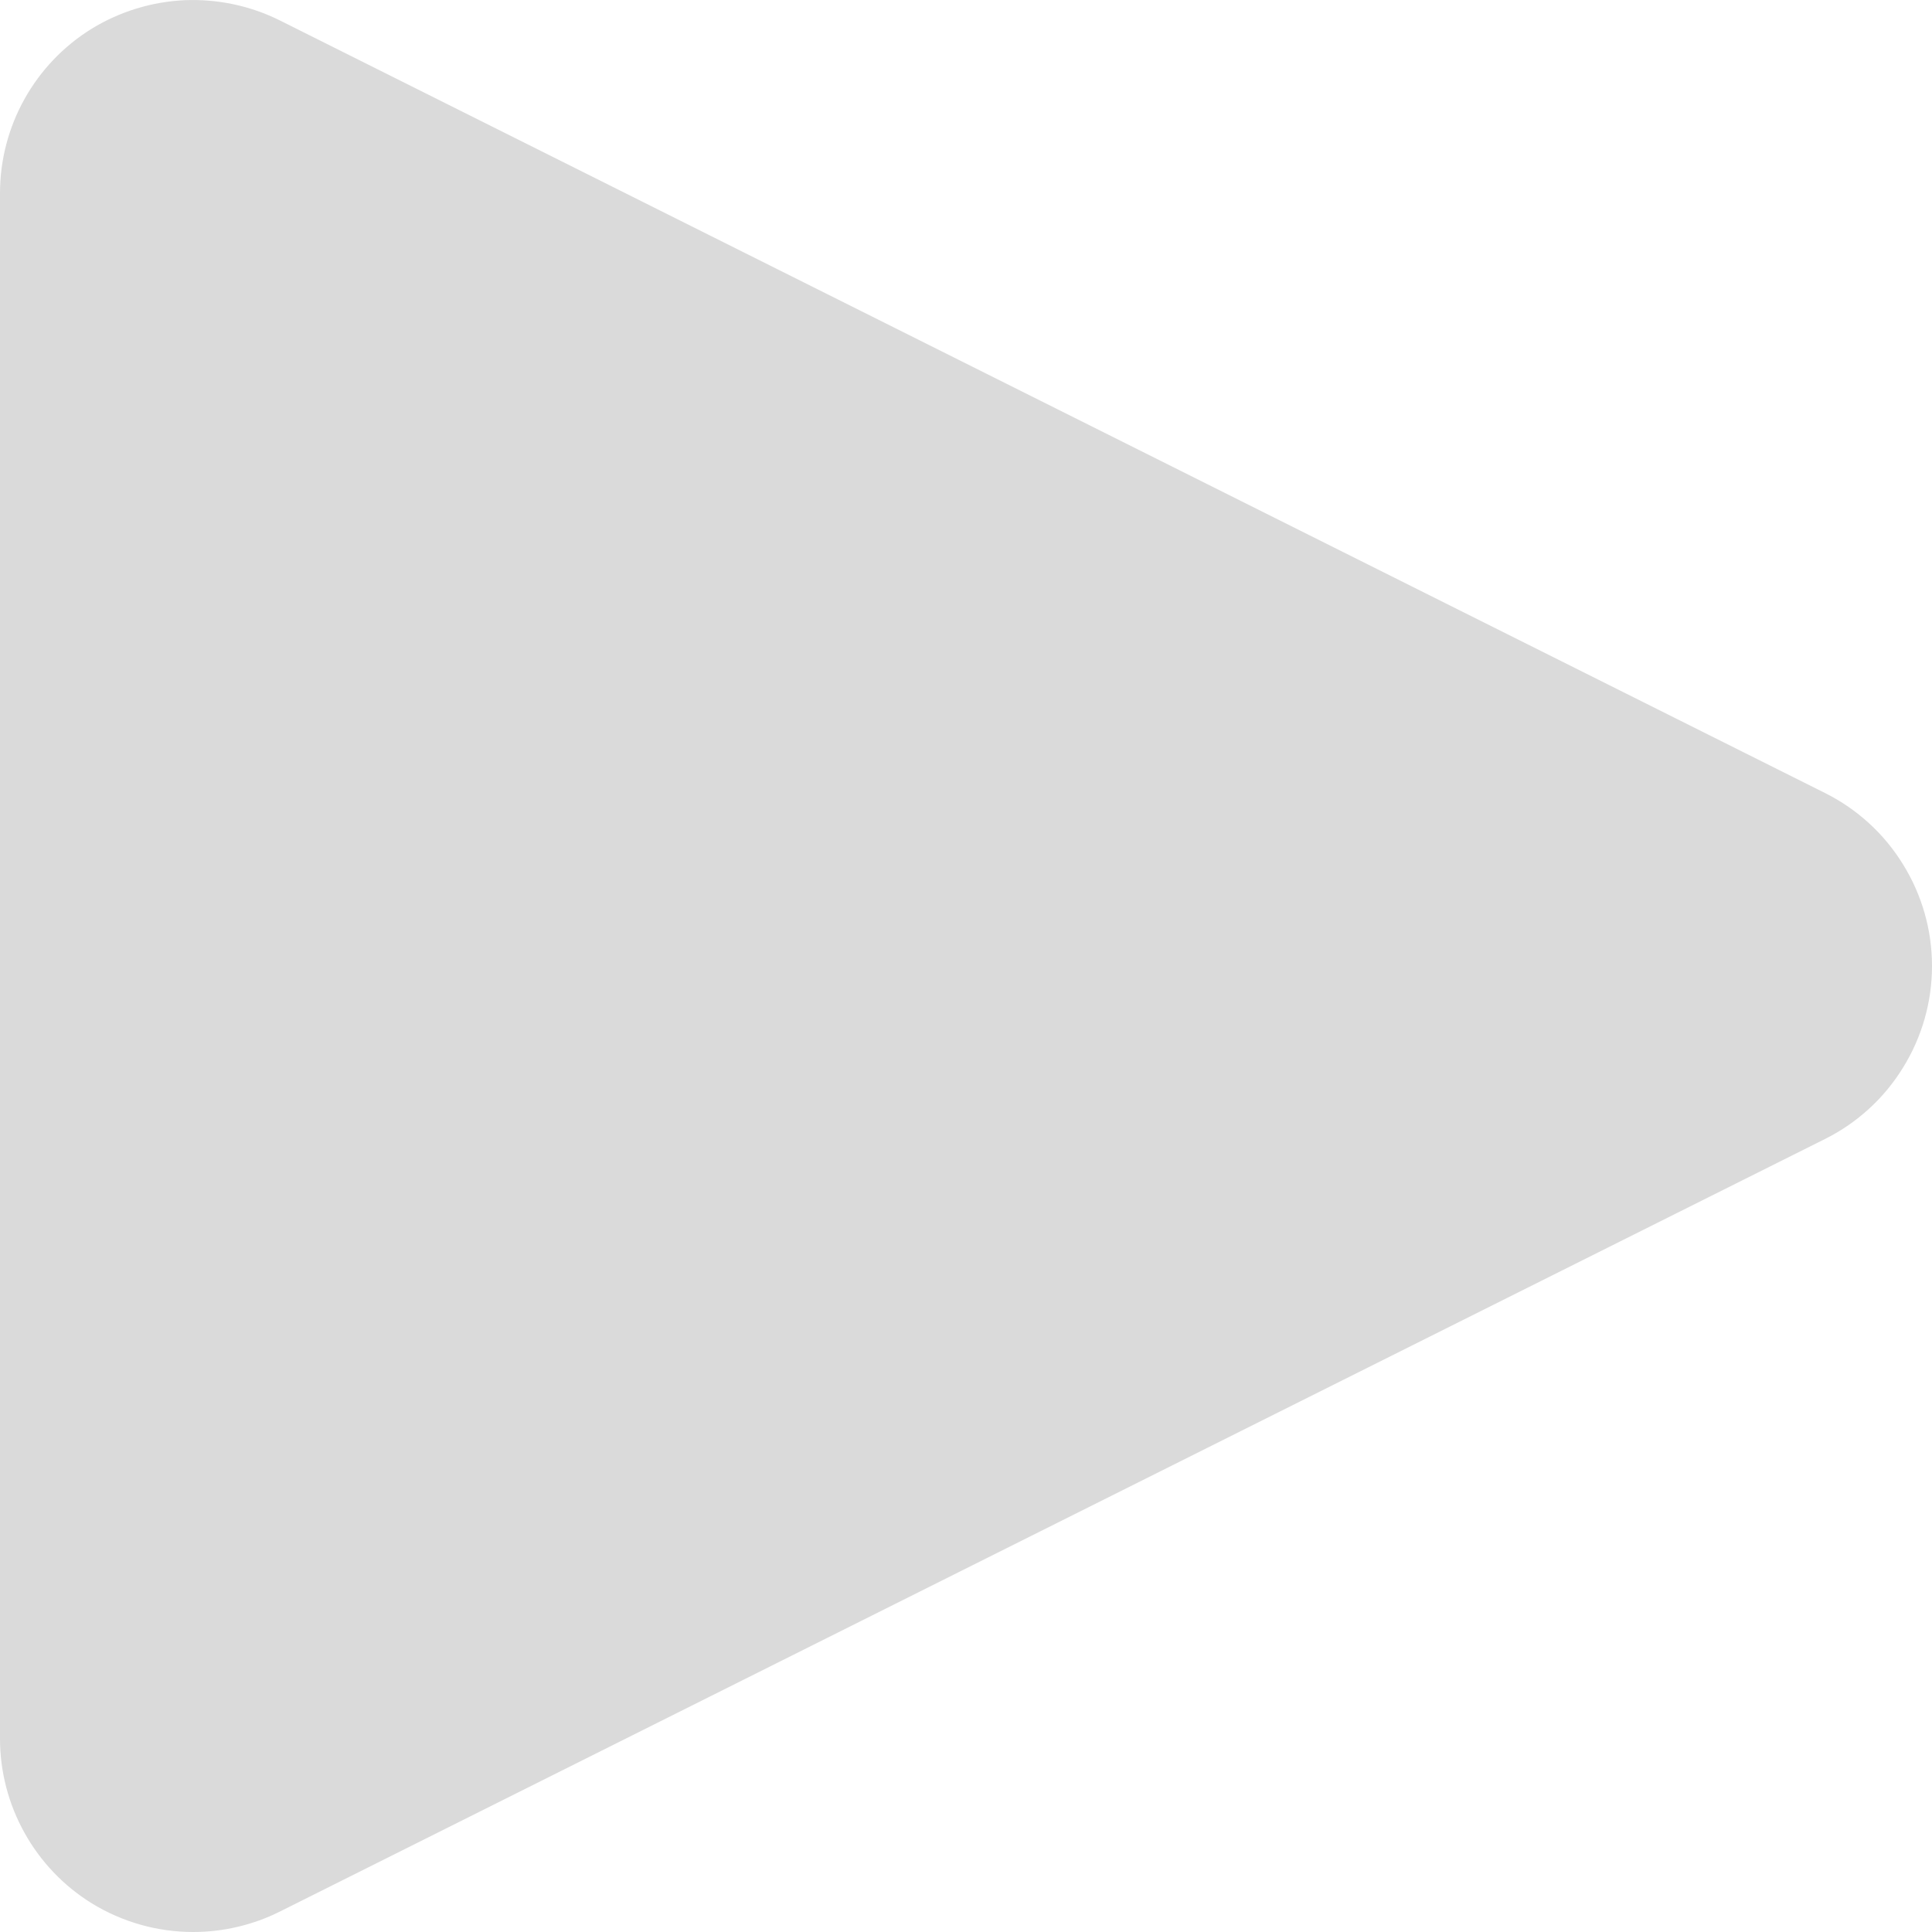 <svg width="10" height="10" viewBox="0 0 10 10" fill="none" xmlns="http://www.w3.org/2000/svg">
<path d="M1 10C0.817 10 0.635 9.95 0.474 9.851C0.329 9.761 0.21 9.636 0.127 9.487C0.044 9.338 0 9.17 0 9V1C0 0.653 0.18 0.331 0.474 0.149C0.619 0.06 0.785 0.009 0.955 0.001C1.125 -0.006 1.294 0.029 1.447 0.105L9.447 4.105C9.613 4.188 9.753 4.316 9.85 4.474C9.948 4.632 10 4.814 10 5C10 5.186 9.948 5.368 9.85 5.526C9.753 5.684 9.613 5.812 9.447 5.895L1.447 9.895C1.307 9.965 1.152 10 1 10Z" fill="#DADADA"/>
</svg>
